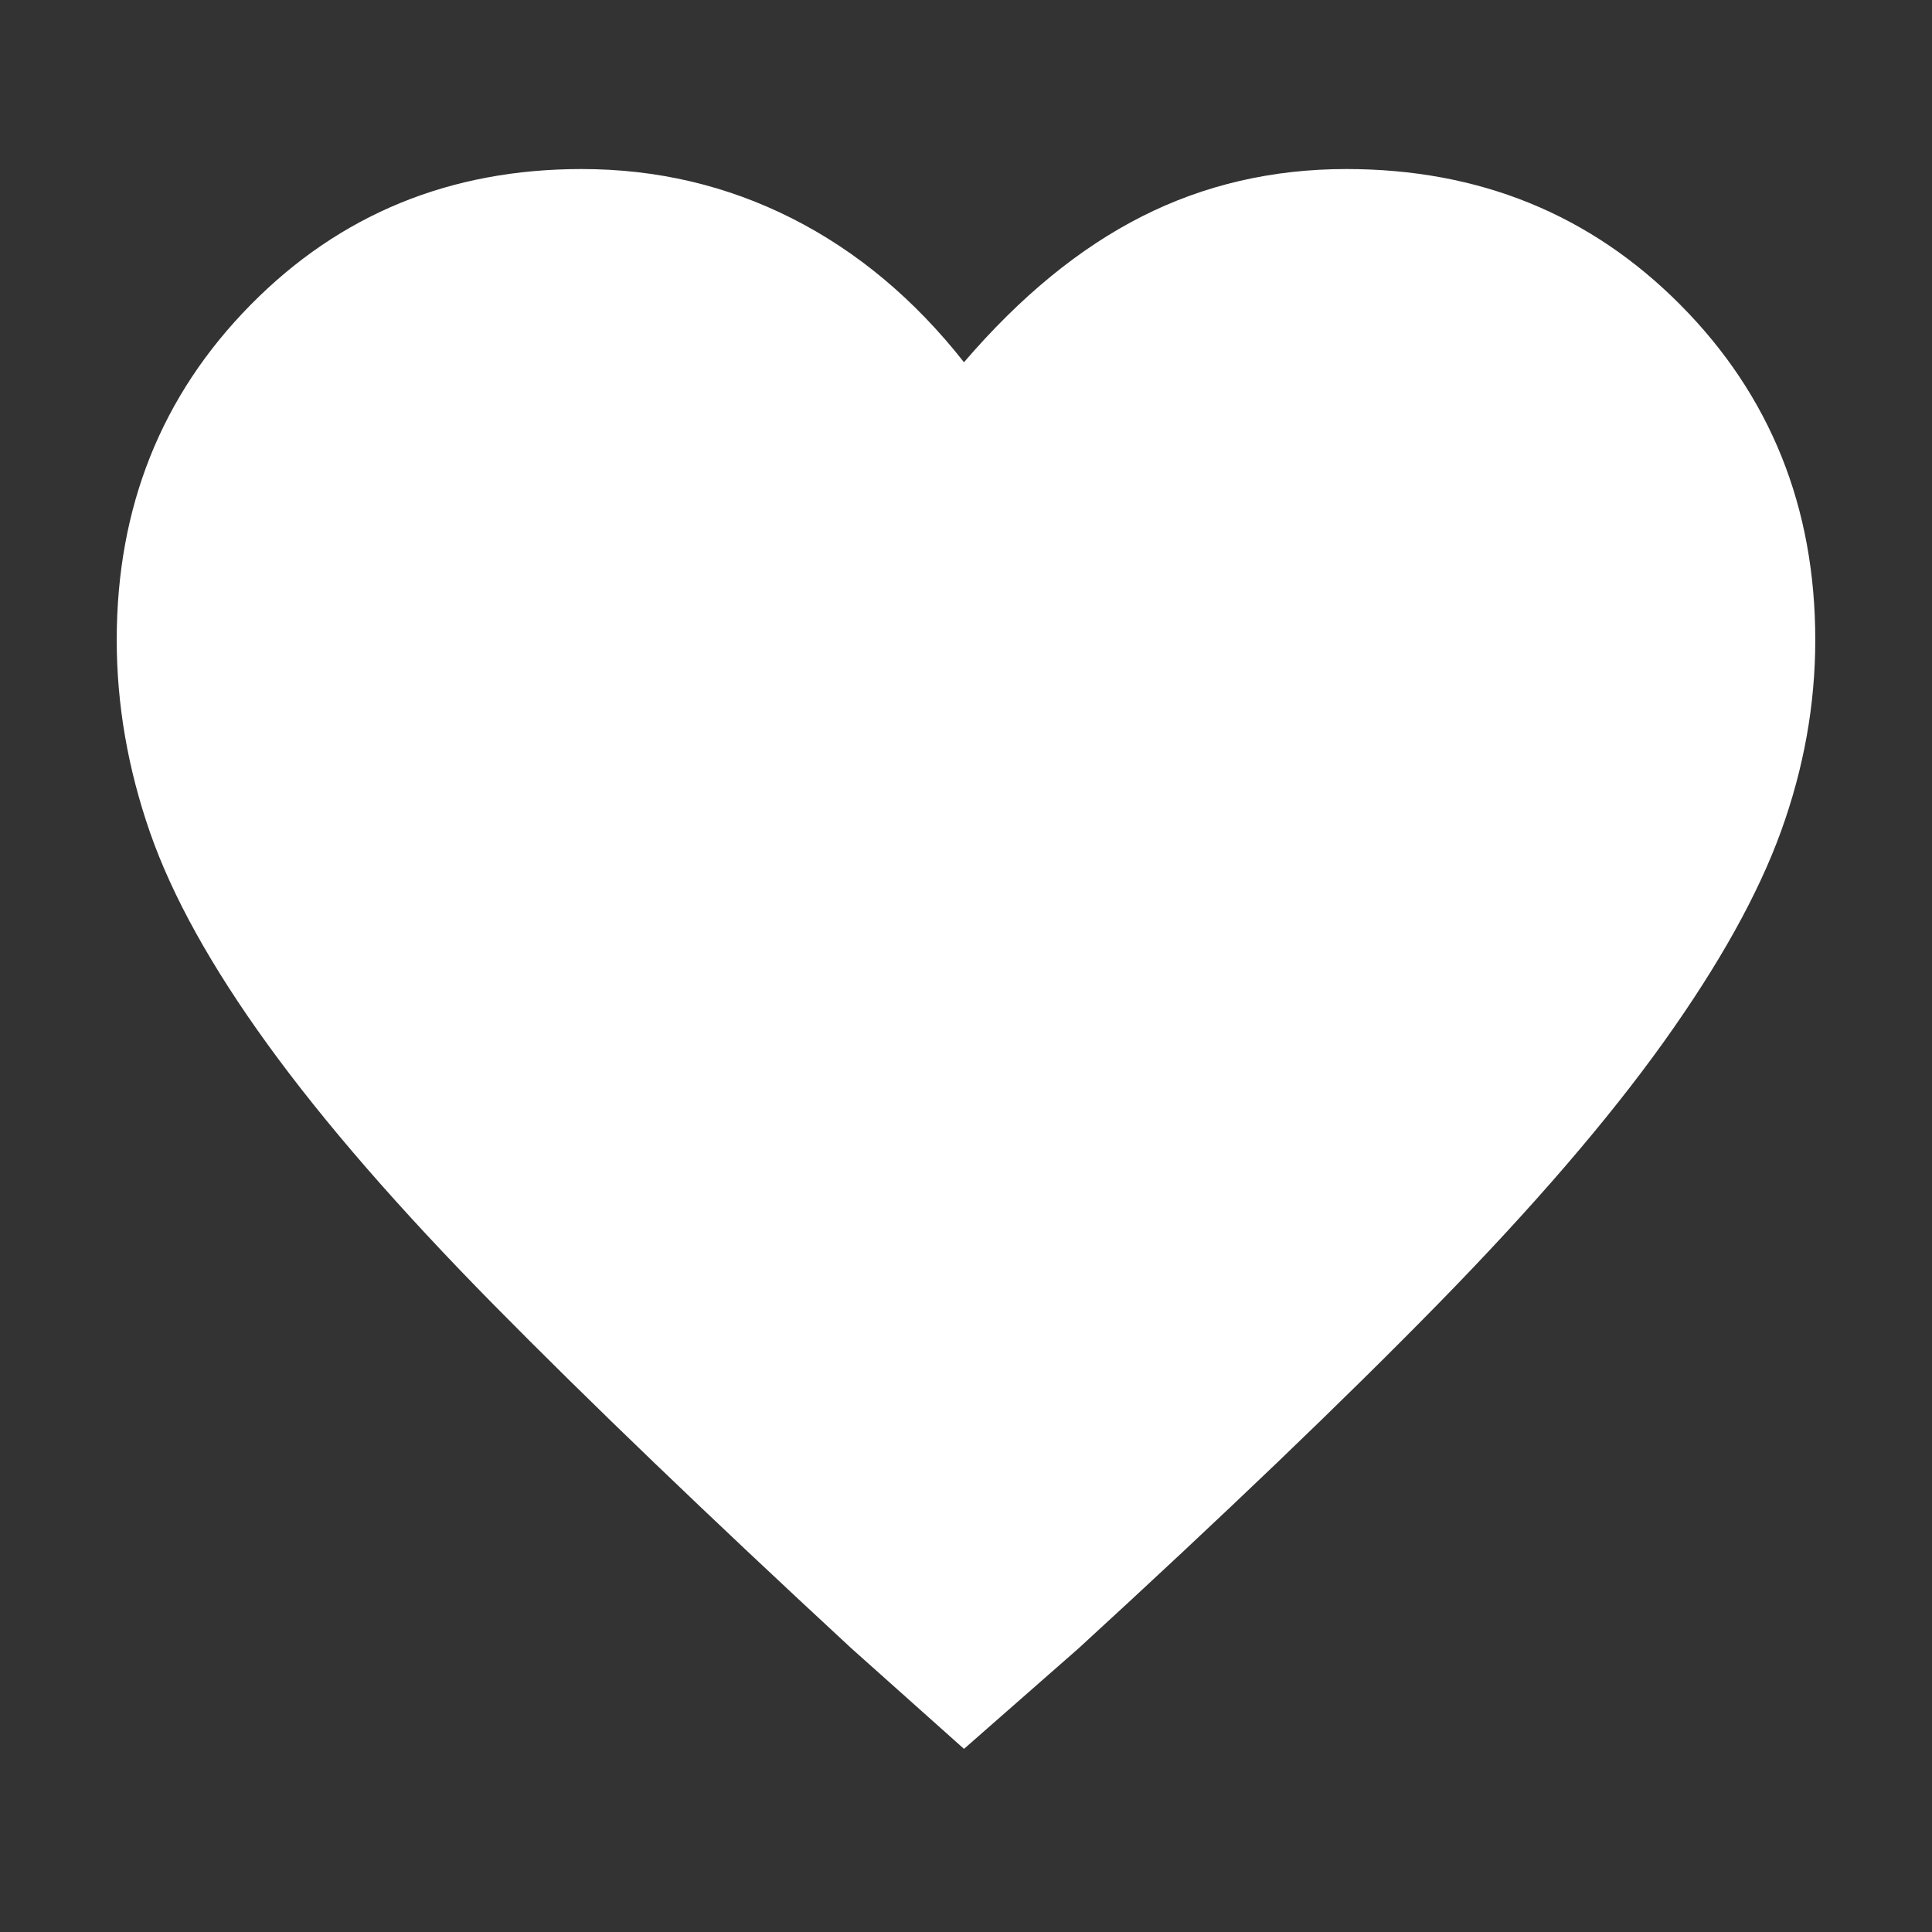 <svg width="103" height="103" viewBox="0 0 103 103" fill="none" xmlns="http://www.w3.org/2000/svg">
<rect x="0" y="0" width="103" height="103" fill="#333333" stroke="none"/>
<path d="M51.393 93.237L45.384 87.872C37.731 80.791 31.383 74.693 26.34 69.579C21.297 64.464 17.274 59.833 14.27 55.684C11.266 51.536 9.173 47.763 7.993 44.365C6.813 40.968 6.223 37.552 6.223 34.119C6.223 27.038 8.601 21.083 13.358 16.255C18.114 11.427 23.998 9.012 31.007 9.012C35.013 9.012 38.75 9.889 42.219 11.641C45.688 13.394 48.746 15.951 51.393 19.312C54.397 15.808 57.562 13.215 60.888 11.534C64.214 9.853 67.844 9.012 71.778 9.012C78.859 9.012 84.796 11.427 89.588 16.255C94.381 21.083 96.777 27.038 96.777 34.119C96.777 37.552 96.169 40.95 94.953 44.312C93.737 47.673 91.645 51.428 88.677 55.577C85.708 59.726 81.703 64.375 76.66 69.525C71.617 74.675 65.233 80.791 57.508 87.872L51.393 93.237Z" fill="white"/>
</svg>

